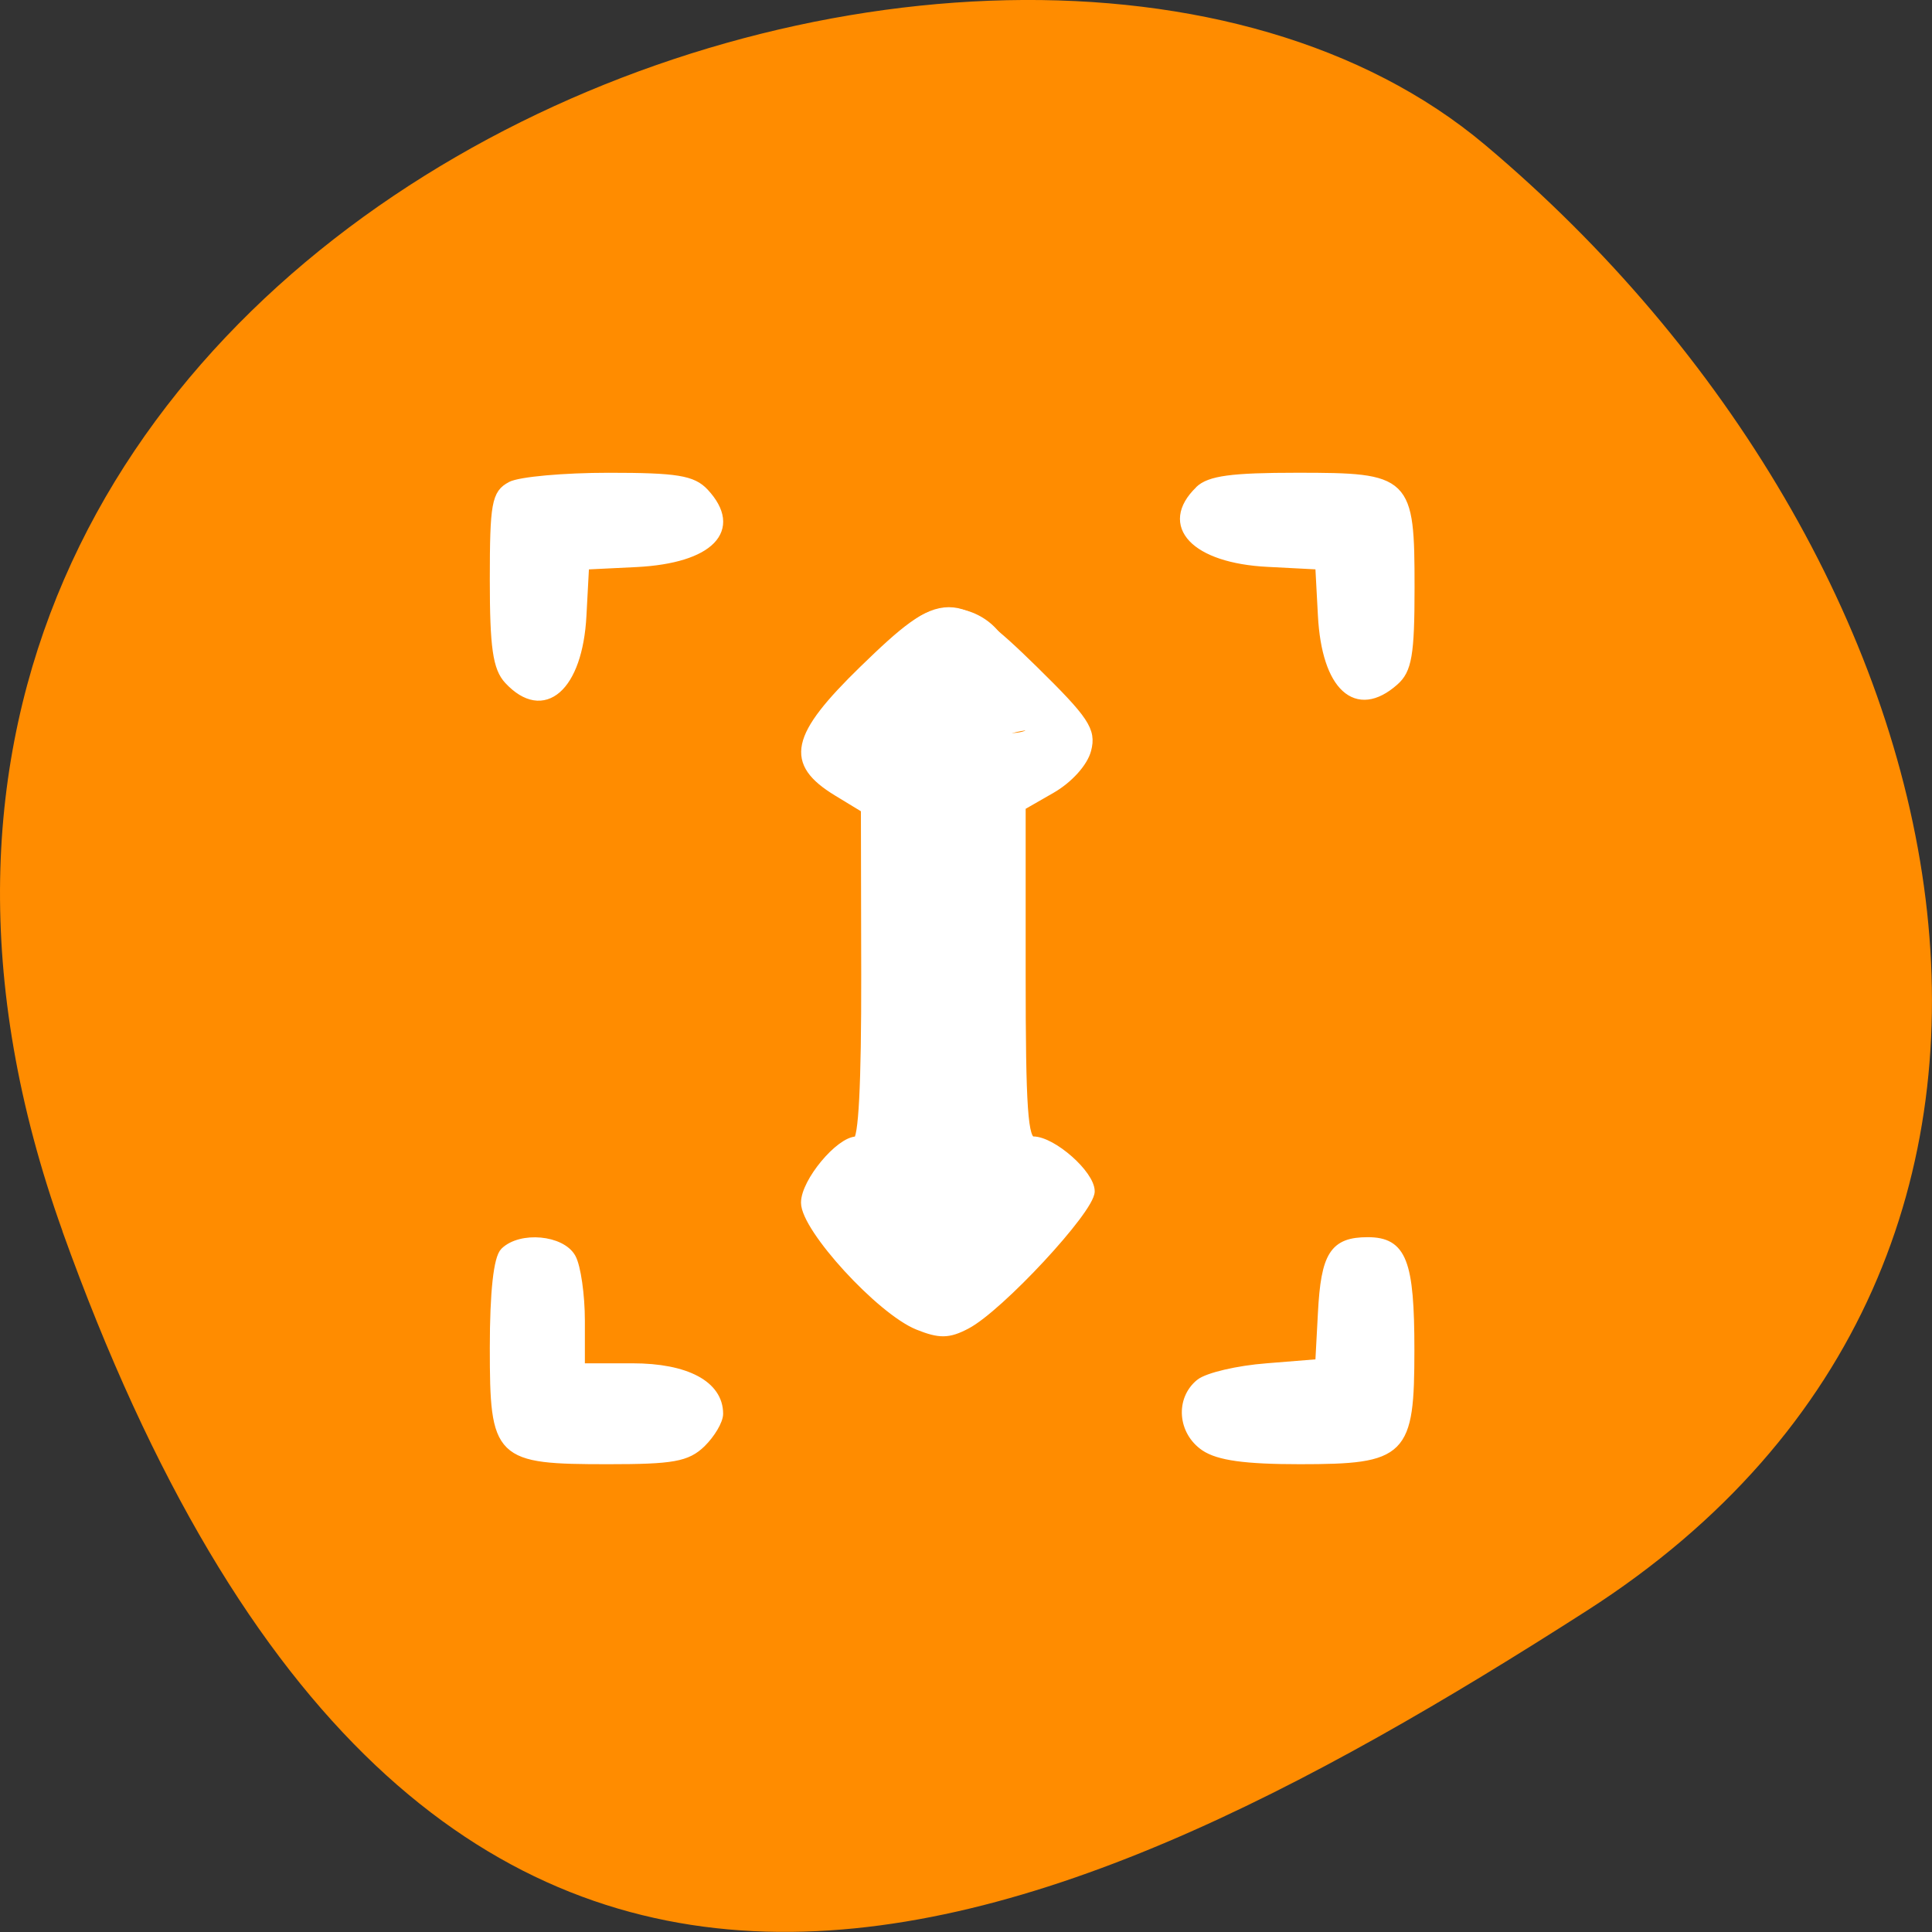 <svg xmlns="http://www.w3.org/2000/svg" viewBox="0 0 48 48"><rect x="0" y="0" width="48" height="48" fill="#333333" stroke="none"/><path d="m 1.555 30.594 c -8.965 -25.016 23.242 -37.176 35.344 -26.992 c 12.102 10.18 16.234 27.633 2.527 36.414 c -13.703 8.781 -28.91 15.594 -37.875 -9.426" style="fill:#ff8c00"/><g style="fill:#fff"><path d="m 67.5 64.208 c 1.229 -0.646 7.062 -1.167 12.958 -1.167 c 8.979 0 11.062 0.354 12.646 2.042 c 4.542 4.875 0.729 8.792 -8.979 9.292 l -6.833 0.333 l -0.354 6.646 c -0.5 9.5 -5.104 13.521 -9.75 8.521 c -1.5 -1.604 -1.896 -4.354 -1.896 -13.271 c 0 -10 0.25 -11.375 2.229 -12.396 m -0.854 101.208 c 2.167 -2.125 7.542 -1.625 8.875 0.812 c 0.646 1.167 1.188 4.917 1.188 8.312 v 6.188 h 6.854 c 7.104 0 11.417 2.292 11.417 6.104 c 0 0.917 -1.042 2.667 -2.292 3.896 c -1.938 1.875 -3.812 2.208 -12.312 2.208 c -14.604 0 -15.104 -0.479 -15.104 -14.833 c 0 -7.354 0.5 -11.833 1.375 -12.688 m 47.458 -76.938 c 10.521 -10.229 12 -10.229 22.458 0 c 6.812 6.688 7.729 8.062 7.062 10.604 c -0.438 1.708 -2.417 3.896 -4.708 5.208 l -3.958 2.271 v 22.083 c 0 17.938 0.292 22.104 1.542 22.104 c 2.562 0 7.583 4.438 7.583 6.688 c 0 2.417 -12.062 15.396 -16.396 17.646 c -2.375 1.25 -3.542 1.25 -6.396 0.104 c -4.958 -2 -14.896 -12.854 -14.896 -16.25 c 0 -2.729 4.542 -8.188 6.812 -8.188 c 0.792 0 1.167 -7.396 1.146 -21.938 l -0.042 -21.917 l -3.667 -2.229 c -6.438 -3.917 -5.708 -7.271 3.458 -16.188 m 11.583 78.729 c 1.333 -0.479 10.396 -8.542 10.396 -9.229 c 0 -0.312 -1.25 -0.562 -2.771 -0.562 c -1.542 0 -3.083 -0.458 -3.438 -1.021 c -0.917 -1.458 -1.021 -56.312 -0.104 -57.75 c 0.417 -0.646 2 -1.188 3.542 -1.188 c 1.521 0 2.771 -0.354 2.771 -0.771 c 0 -1.292 -8.333 -9.208 -9.688 -9.208 c -0.688 0 -3.438 2.167 -6.146 4.833 l -4.875 4.833 l 7.042 1.375 l -0.292 29.167 l -0.312 29.188 l -3.729 0.333 l -3.729 0.354 l 5.167 5.021 c 2.833 2.75 5.604 4.854 6.167 4.646 m 32.75 -102.438 c 1.396 -1.354 4.333 -1.75 12.958 -1.75 c 14.604 0 14.958 0.333 14.958 14.625 c 0 8.833 -0.354 10.875 -2.104 12.396 c -5 4.417 -9.042 0.729 -9.542 -8.729 l -0.354 -6.625 l -6.833 -0.354 c -9.625 -0.479 -13.854 -4.938 -9.062 -9.562 m 0.083 118 c 1.042 -0.833 5.021 -1.771 8.854 -2.062 l 6.958 -0.562 l 0.354 -6.625 c 0.396 -7.688 1.542 -9.479 6.021 -9.479 c 4.583 0 5.604 2.667 5.604 14.354 c 0 13.625 -0.875 14.521 -14.583 14.521 c -7.229 0 -10.729 -0.5 -12.562 -1.729 c -3 -2.042 -3.312 -6.25 -0.646 -8.417" transform="scale(0.188)" style="stroke:#fff;stroke-width:1.126"/><path d="m 21.773 17.43 c 1.613 -0.762 2.441 -0.75 4 0.062 l 0.945 0.496 l -1.031 0.129 c -0.953 0.117 -1.051 0.242 -1.297 1.668 c -0.34 1.969 -0.34 4.898 0.004 7.633 c 0.242 1.957 0.348 2.164 1.141 2.277 c 0.816 0.113 0.785 0.16 -0.566 0.727 c -0.789 0.332 -1.566 0.605 -1.73 0.605 c -0.469 0 -2.848 -1.035 -2.848 -1.238 c 0 -0.102 0.469 -0.188 1.039 -0.188 h 1.035 v -11.359 l -1.066 -0.066 l -1.066 -0.062"/><path d="m 24.934 17.41 c -0.309 0.527 -0.207 0.203 -0.402 0.637 c -0.074 0.277 -0.266 0.547 -0.445 0.789 c -1.277 1.738 -3.734 -0.07 -2.453 -1.809 c 0.289 -0.395 -0.301 0.613 0.145 -0.293 c 0.137 -0.27 0.273 -0.504 0.434 -0.746 c 0.043 -0.066 0.156 -0.27 0.145 -0.191 c -0.012 0.098 -0.102 0.164 -0.152 0.246 c 0.965 -1.93 3.695 -0.562 2.73 1.367"/><path d="m 23.965 28.453 c 0.086 0.266 0.254 0.488 0.406 0.723 c 0.082 0.137 0.184 0.262 0.285 0.387 c 1.355 1.68 -1.023 3.59 -2.375 1.91 c -0.168 -0.211 -0.34 -0.422 -0.484 -0.652 c -0.219 -0.348 -0.438 -0.688 -0.594 -1.07 c -0.012 -0.023 0.02 0.043 0.031 0.066 c -0.965 -1.93 1.766 -3.293 2.73 -1.363"/><path d="m 22.758 23.832 c -0.227 0.004 -0.395 0.371 -0.52 0.457 c -0.023 0.016 0.004 -0.062 0.004 -0.094 c 0.012 -0.195 0.039 -0.395 0.031 -0.594 c -0.004 -0.012 -0.004 0.051 -0.012 0.039 c -0.016 -0.016 -0.012 -0.047 -0.02 -0.07 c -0.094 -0.426 -0.133 -0.863 -0.156 -1.297 c -0.02 -0.43 -0.02 -0.859 -0.02 -1.285 c 0 -2.156 3.051 -2.16 3.051 -0.004 c 0 0.379 0 0.754 0.016 1.129 c 0.012 0.301 0.039 0.598 0.109 0.891 c 0.098 0.551 0.094 1.105 0.016 1.66 c -0.133 0.781 -0.414 1.48 -1.137 1.895 c -1.93 0.965 -3.293 -1.762 -1.363 -2.727"/></g></svg>